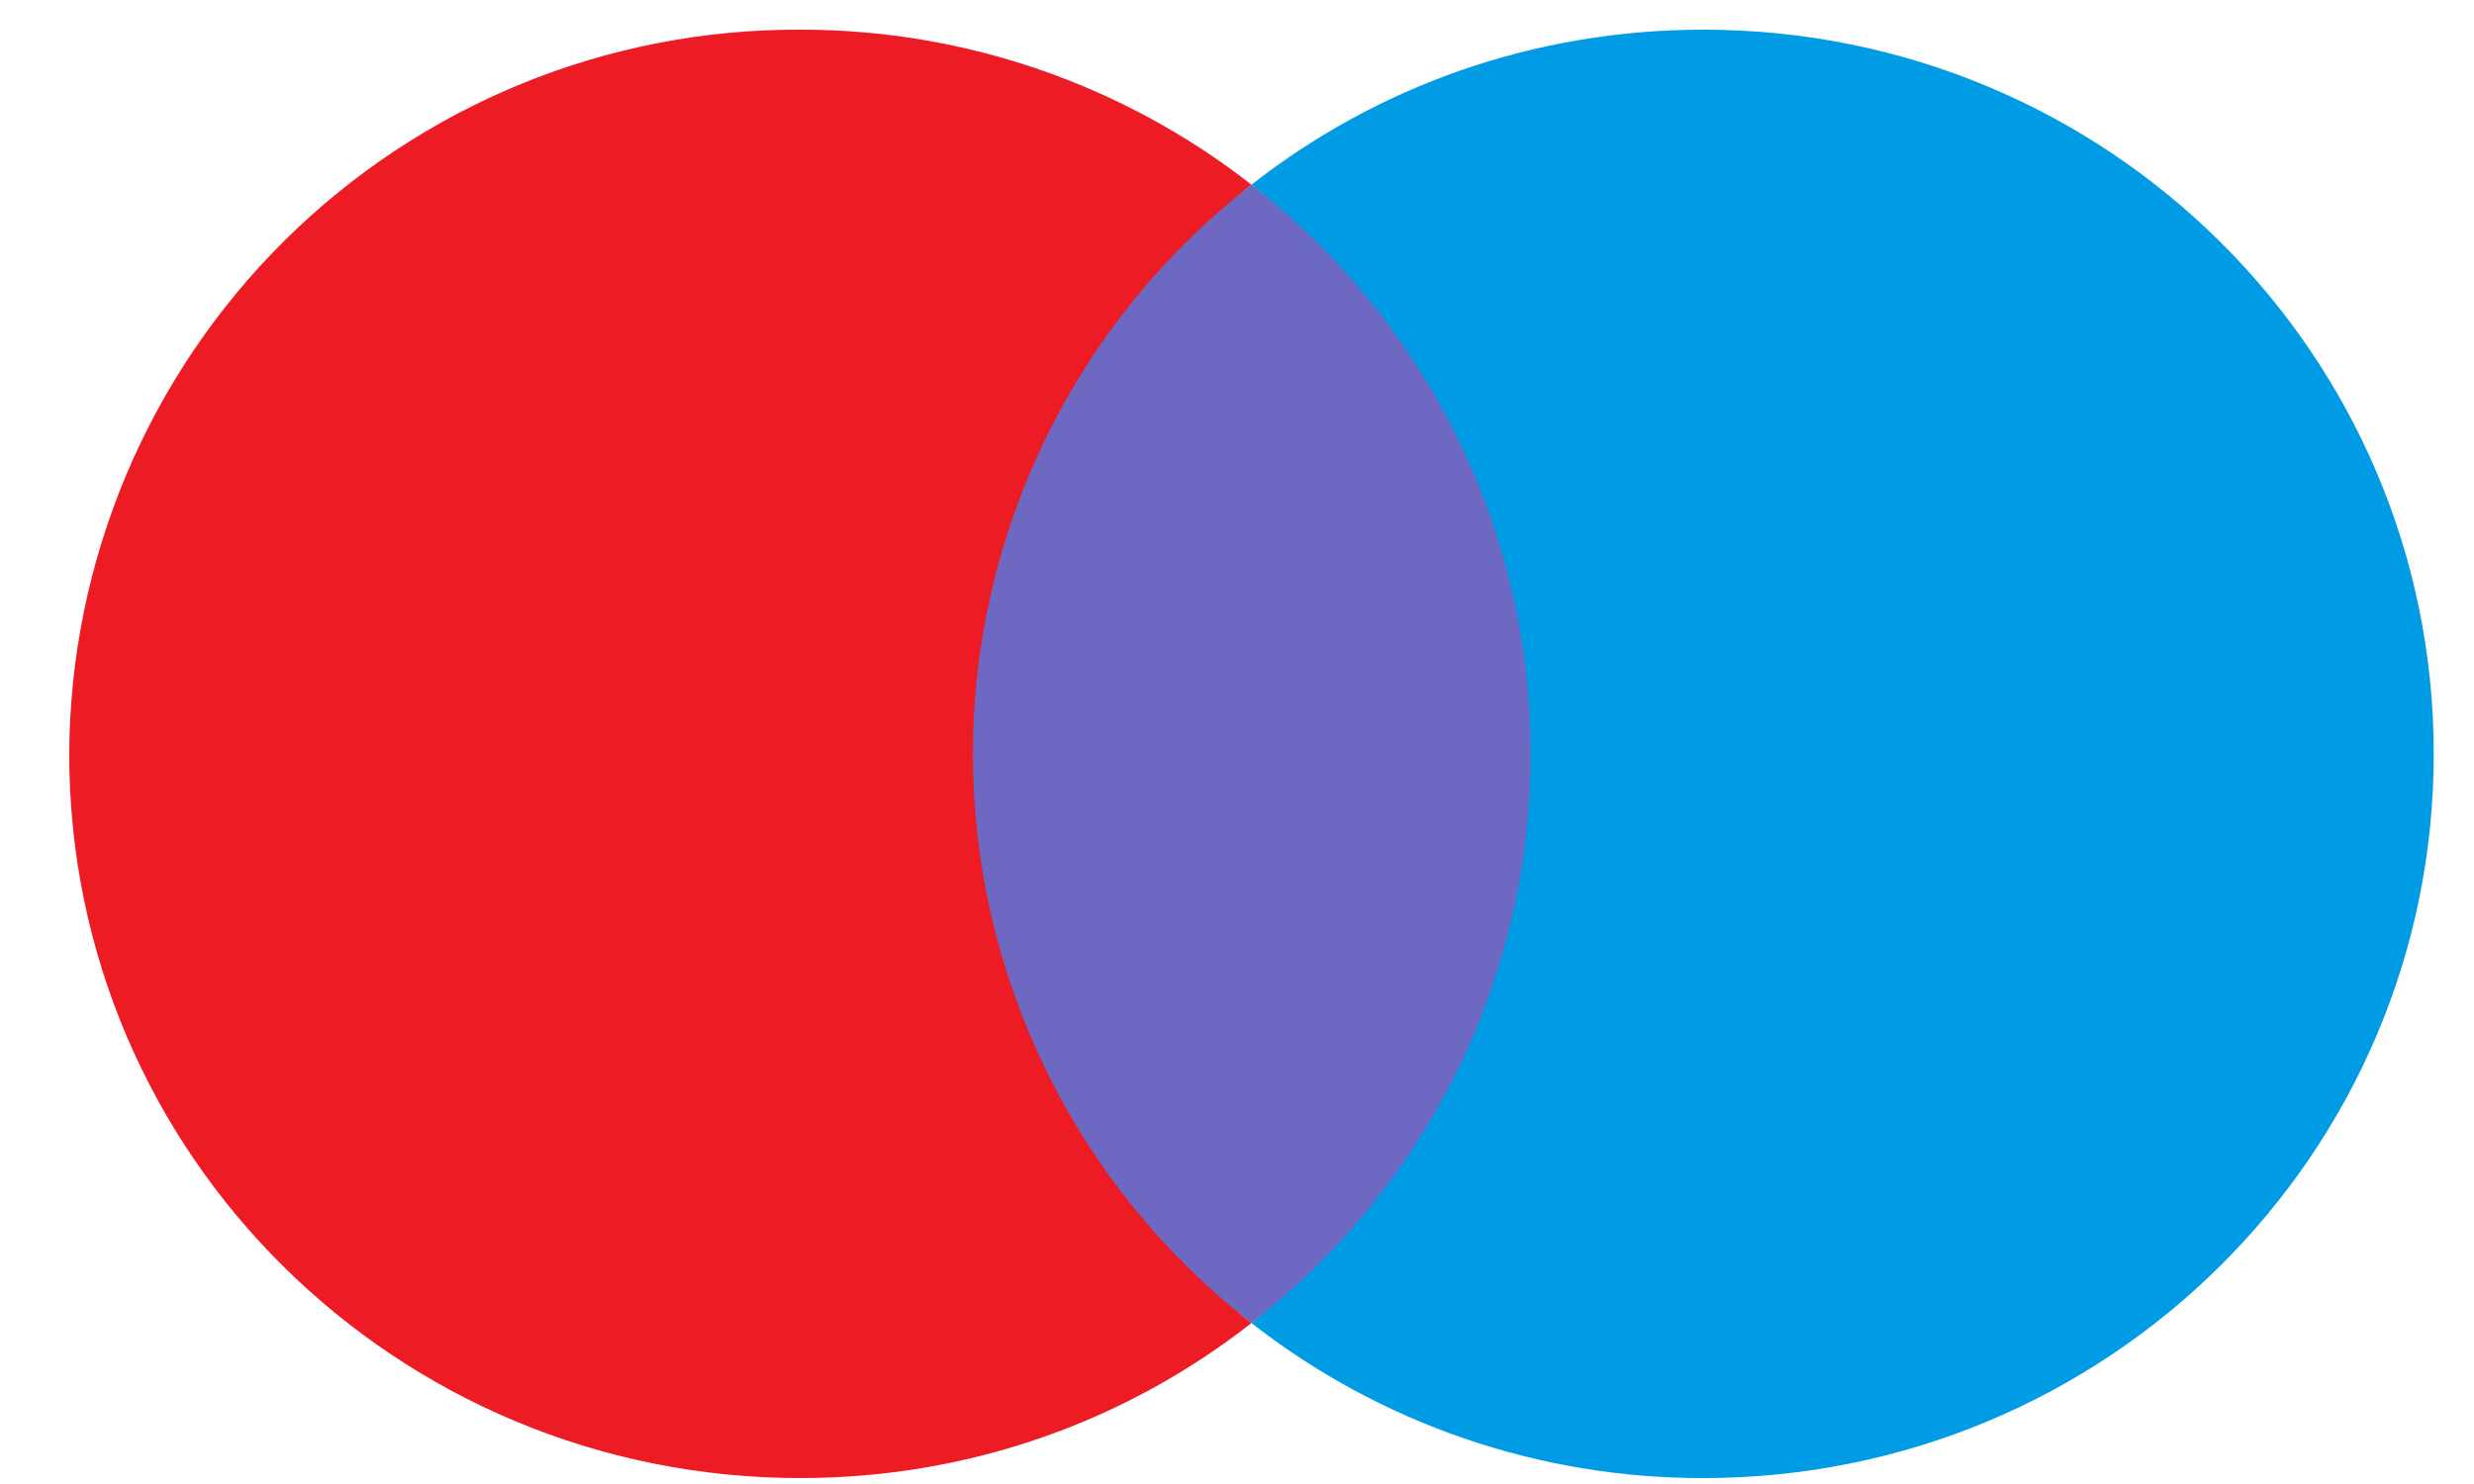 <svg width="40" height="24" viewBox="0 0 40 24" fill="none" xmlns="http://www.w3.org/2000/svg">
<g clip-path="url(#clip0_1045_10649)">
<path fill-rule="evenodd" clip-rule="evenodd" d="M20.234 2.987C18.151 1.359 15.582 0.476 12.938 0.48C11.393 0.473 9.861 0.77 8.431 1.355C7.001 1.94 5.7 2.801 4.603 3.888C3.505 4.976 2.633 6.269 2.035 7.694C1.437 9.119 1.126 10.647 1.119 12.192C1.119 18.667 6.399 23.904 12.938 23.904C15.69 23.904 18.218 22.976 20.234 21.397C17.492 19.264 20.554 15.989 20.554 12.245C20.554 8.512 17.492 5.12 20.234 2.987Z" fill="#ED1C24"/>
<path fill-rule="evenodd" clip-rule="evenodd" d="M20.234 2.987C22.976 5.12 20.736 8.448 20.736 12.192C20.736 15.925 22.976 19.264 20.234 21.397C22.32 23.028 24.893 23.91 27.541 23.904C34.069 23.904 39.349 18.667 39.349 12.192C39.349 5.717 34.069 0.48 27.541 0.48C24.778 0.48 22.25 1.408 20.234 2.987Z" fill="#009BE5"/>
<path fill-rule="evenodd" clip-rule="evenodd" d="M24.747 12.192C24.747 8.459 22.976 5.12 20.235 2.987C18.832 4.077 17.698 5.473 16.917 7.068C16.136 8.663 15.73 10.416 15.73 12.192C15.73 13.968 16.136 15.721 16.917 17.316C17.698 18.912 18.832 20.308 20.235 21.398C22.976 19.264 24.747 15.936 24.747 12.192Z" fill="#6D69C3"/>
</g>
<defs>
<clipPath id="clip0_1045_10649">
<rect width="39.2" height="24" fill="white" transform="translate(0.5)"/>
</clipPath>
</defs>
</svg>
